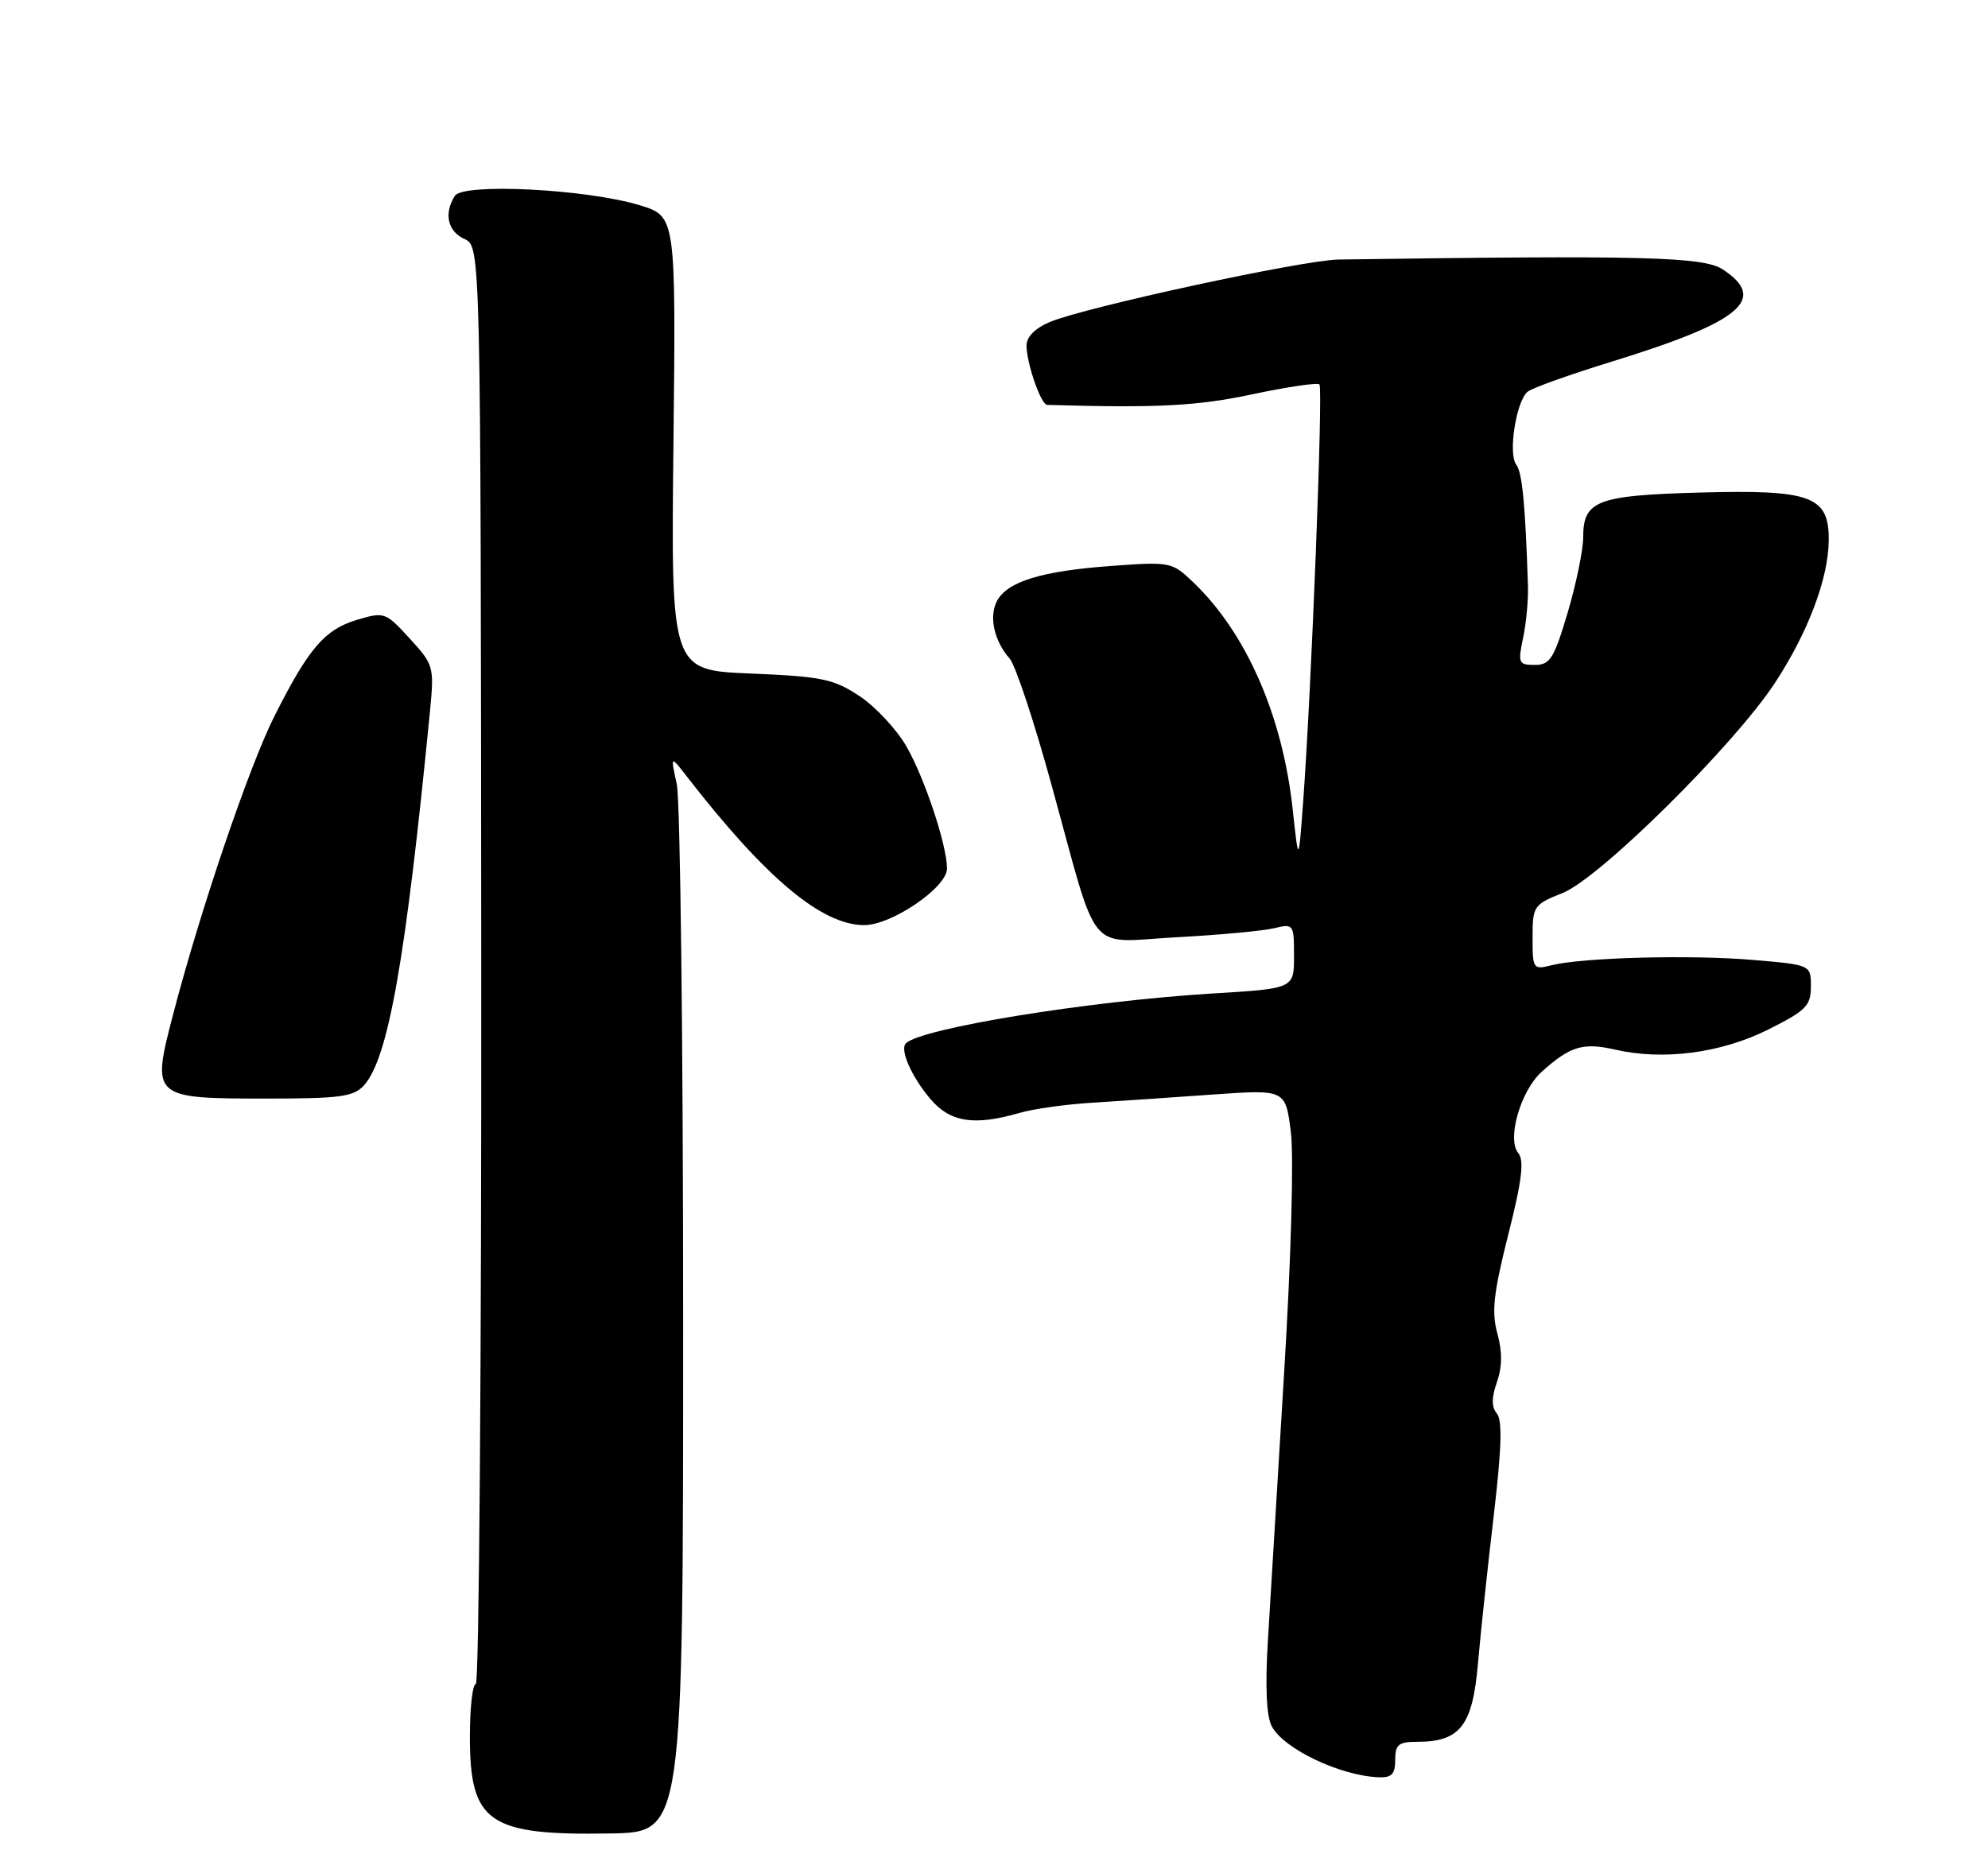 <?xml version="1.0" encoding="UTF-8" standalone="no"?>
<!DOCTYPE svg PUBLIC "-//W3C//DTD SVG 1.1//EN" "http://www.w3.org/Graphics/SVG/1.1/DTD/svg11.dtd" >
<svg xmlns="http://www.w3.org/2000/svg" xmlns:xlink="http://www.w3.org/1999/xlink" version="1.1" viewBox="0 0 275 256">
 <g >
 <path fill="currentColor"
d=" M 94.50 183.00 C 94.50 144.22 94.10 110.70 93.62 108.50 C 92.74 104.50 92.74 104.50 95.06 107.50 C 105.96 121.54 113.68 128.00 119.55 128.00 C 123.36 128.00 131.00 122.78 131.00 120.18 C 131.00 116.95 127.89 107.61 125.36 103.23 C 124.00 100.88 121.08 97.76 118.88 96.30 C 115.29 93.93 113.68 93.60 103.84 93.19 C 92.81 92.74 92.81 92.74 93.16 61.33 C 93.50 29.93 93.50 29.93 88.50 28.40 C 81.17 26.16 64.07 25.29 62.92 27.10 C 61.37 29.54 61.92 32.01 64.25 33.07 C 66.50 34.10 66.50 34.10 66.57 133.55 C 66.61 188.25 66.27 233.00 65.82 233.00 C 65.37 233.00 65.00 236.27 65.00 240.28 C 65.00 252.21 67.56 253.98 84.50 253.68 C 94.50 253.50 94.50 253.50 94.50 183.00 Z  M 193.00 243.50 C 193.00 241.38 193.46 241.00 196.04 241.00 C 201.97 241.00 203.70 238.79 204.44 230.21 C 204.81 225.97 205.80 216.73 206.63 209.69 C 207.71 200.54 207.84 196.51 207.07 195.59 C 206.31 194.67 206.31 193.41 207.07 191.23 C 207.81 189.12 207.82 187.02 207.13 184.50 C 206.31 181.53 206.59 178.94 208.63 170.86 C 210.54 163.30 210.87 160.55 210.01 159.52 C 208.43 157.60 210.34 150.94 213.24 148.32 C 217.17 144.76 218.98 144.21 223.38 145.22 C 230.09 146.76 238.05 145.72 244.60 142.45 C 249.83 139.83 250.50 139.16 250.50 136.50 C 250.50 133.50 250.50 133.50 242.50 132.82 C 233.90 132.08 218.94 132.48 214.64 133.55 C 212.08 134.20 212.00 134.08 212.00 129.72 C 212.00 125.37 212.14 125.16 216.17 123.55 C 221.31 121.49 239.82 103.17 245.52 94.50 C 250.10 87.52 252.92 80.06 252.97 74.77 C 253.02 68.64 250.58 67.73 235.17 68.15 C 220.88 68.54 219.00 69.26 219.00 74.37 C 219.00 76.09 218.04 80.76 216.86 84.75 C 214.96 91.14 214.42 92.00 212.31 92.00 C 210.06 92.00 209.96 91.76 210.69 88.25 C 211.13 86.19 211.43 82.92 211.36 81.00 C 210.99 69.69 210.57 65.37 209.74 64.28 C 208.59 62.78 209.74 55.45 211.33 54.19 C 211.97 53.67 217.22 51.80 223.00 50.02 C 240.85 44.52 244.59 41.40 238.30 37.27 C 235.63 35.52 227.27 35.31 185.16 35.91 C 180.23 35.98 150.20 42.48 145.25 44.54 C 143.20 45.40 142.00 46.60 142.00 47.80 C 142.00 50.24 143.99 55.99 144.85 56.02 C 159.99 56.47 165.64 56.18 173.26 54.55 C 178.08 53.53 182.24 52.91 182.52 53.19 C 183.04 53.71 181.40 95.69 180.26 111.00 C 179.63 119.50 179.63 119.50 178.82 112.00 C 177.42 99.05 172.42 87.61 165.08 80.58 C 162.13 77.75 161.91 77.71 153.79 78.30 C 144.11 79.00 139.37 80.45 137.92 83.14 C 136.77 85.30 137.50 88.66 139.68 91.14 C 140.47 92.05 143.08 99.92 145.47 108.64 C 152.10 132.74 150.14 130.36 162.77 129.68 C 168.67 129.36 174.74 128.80 176.25 128.43 C 178.94 127.78 179.00 127.86 179.00 132.27 C 179.00 136.78 179.00 136.78 167.75 137.46 C 150.53 138.51 127.40 142.27 125.31 144.36 C 124.44 145.22 126.07 148.93 128.66 152.01 C 131.41 155.28 134.72 155.81 141.01 153.99 C 142.93 153.43 147.43 152.80 151.00 152.58 C 154.57 152.36 162.07 151.85 167.66 151.45 C 177.82 150.73 177.82 150.73 178.56 156.61 C 178.99 160.00 178.60 174.16 177.63 190.00 C 176.71 205.12 175.70 221.83 175.38 227.13 C 175.00 233.45 175.19 237.49 175.93 238.87 C 177.61 242.00 185.41 245.71 190.75 245.91 C 192.51 245.98 193.00 245.45 193.00 243.50 Z  M 50.34 150.18 C 53.72 146.44 56.12 132.81 59.49 98.29 C 60.07 92.25 59.99 91.96 56.67 88.34 C 53.32 84.68 53.17 84.63 49.33 85.78 C 44.92 87.11 42.69 89.70 37.98 99.05 C 34.48 105.97 27.67 126.04 23.94 140.38 C 20.93 151.94 21.00 152.00 37.04 152.00 C 47.05 152.00 48.92 151.74 50.34 150.18 Z "/>
</g>
</svg>